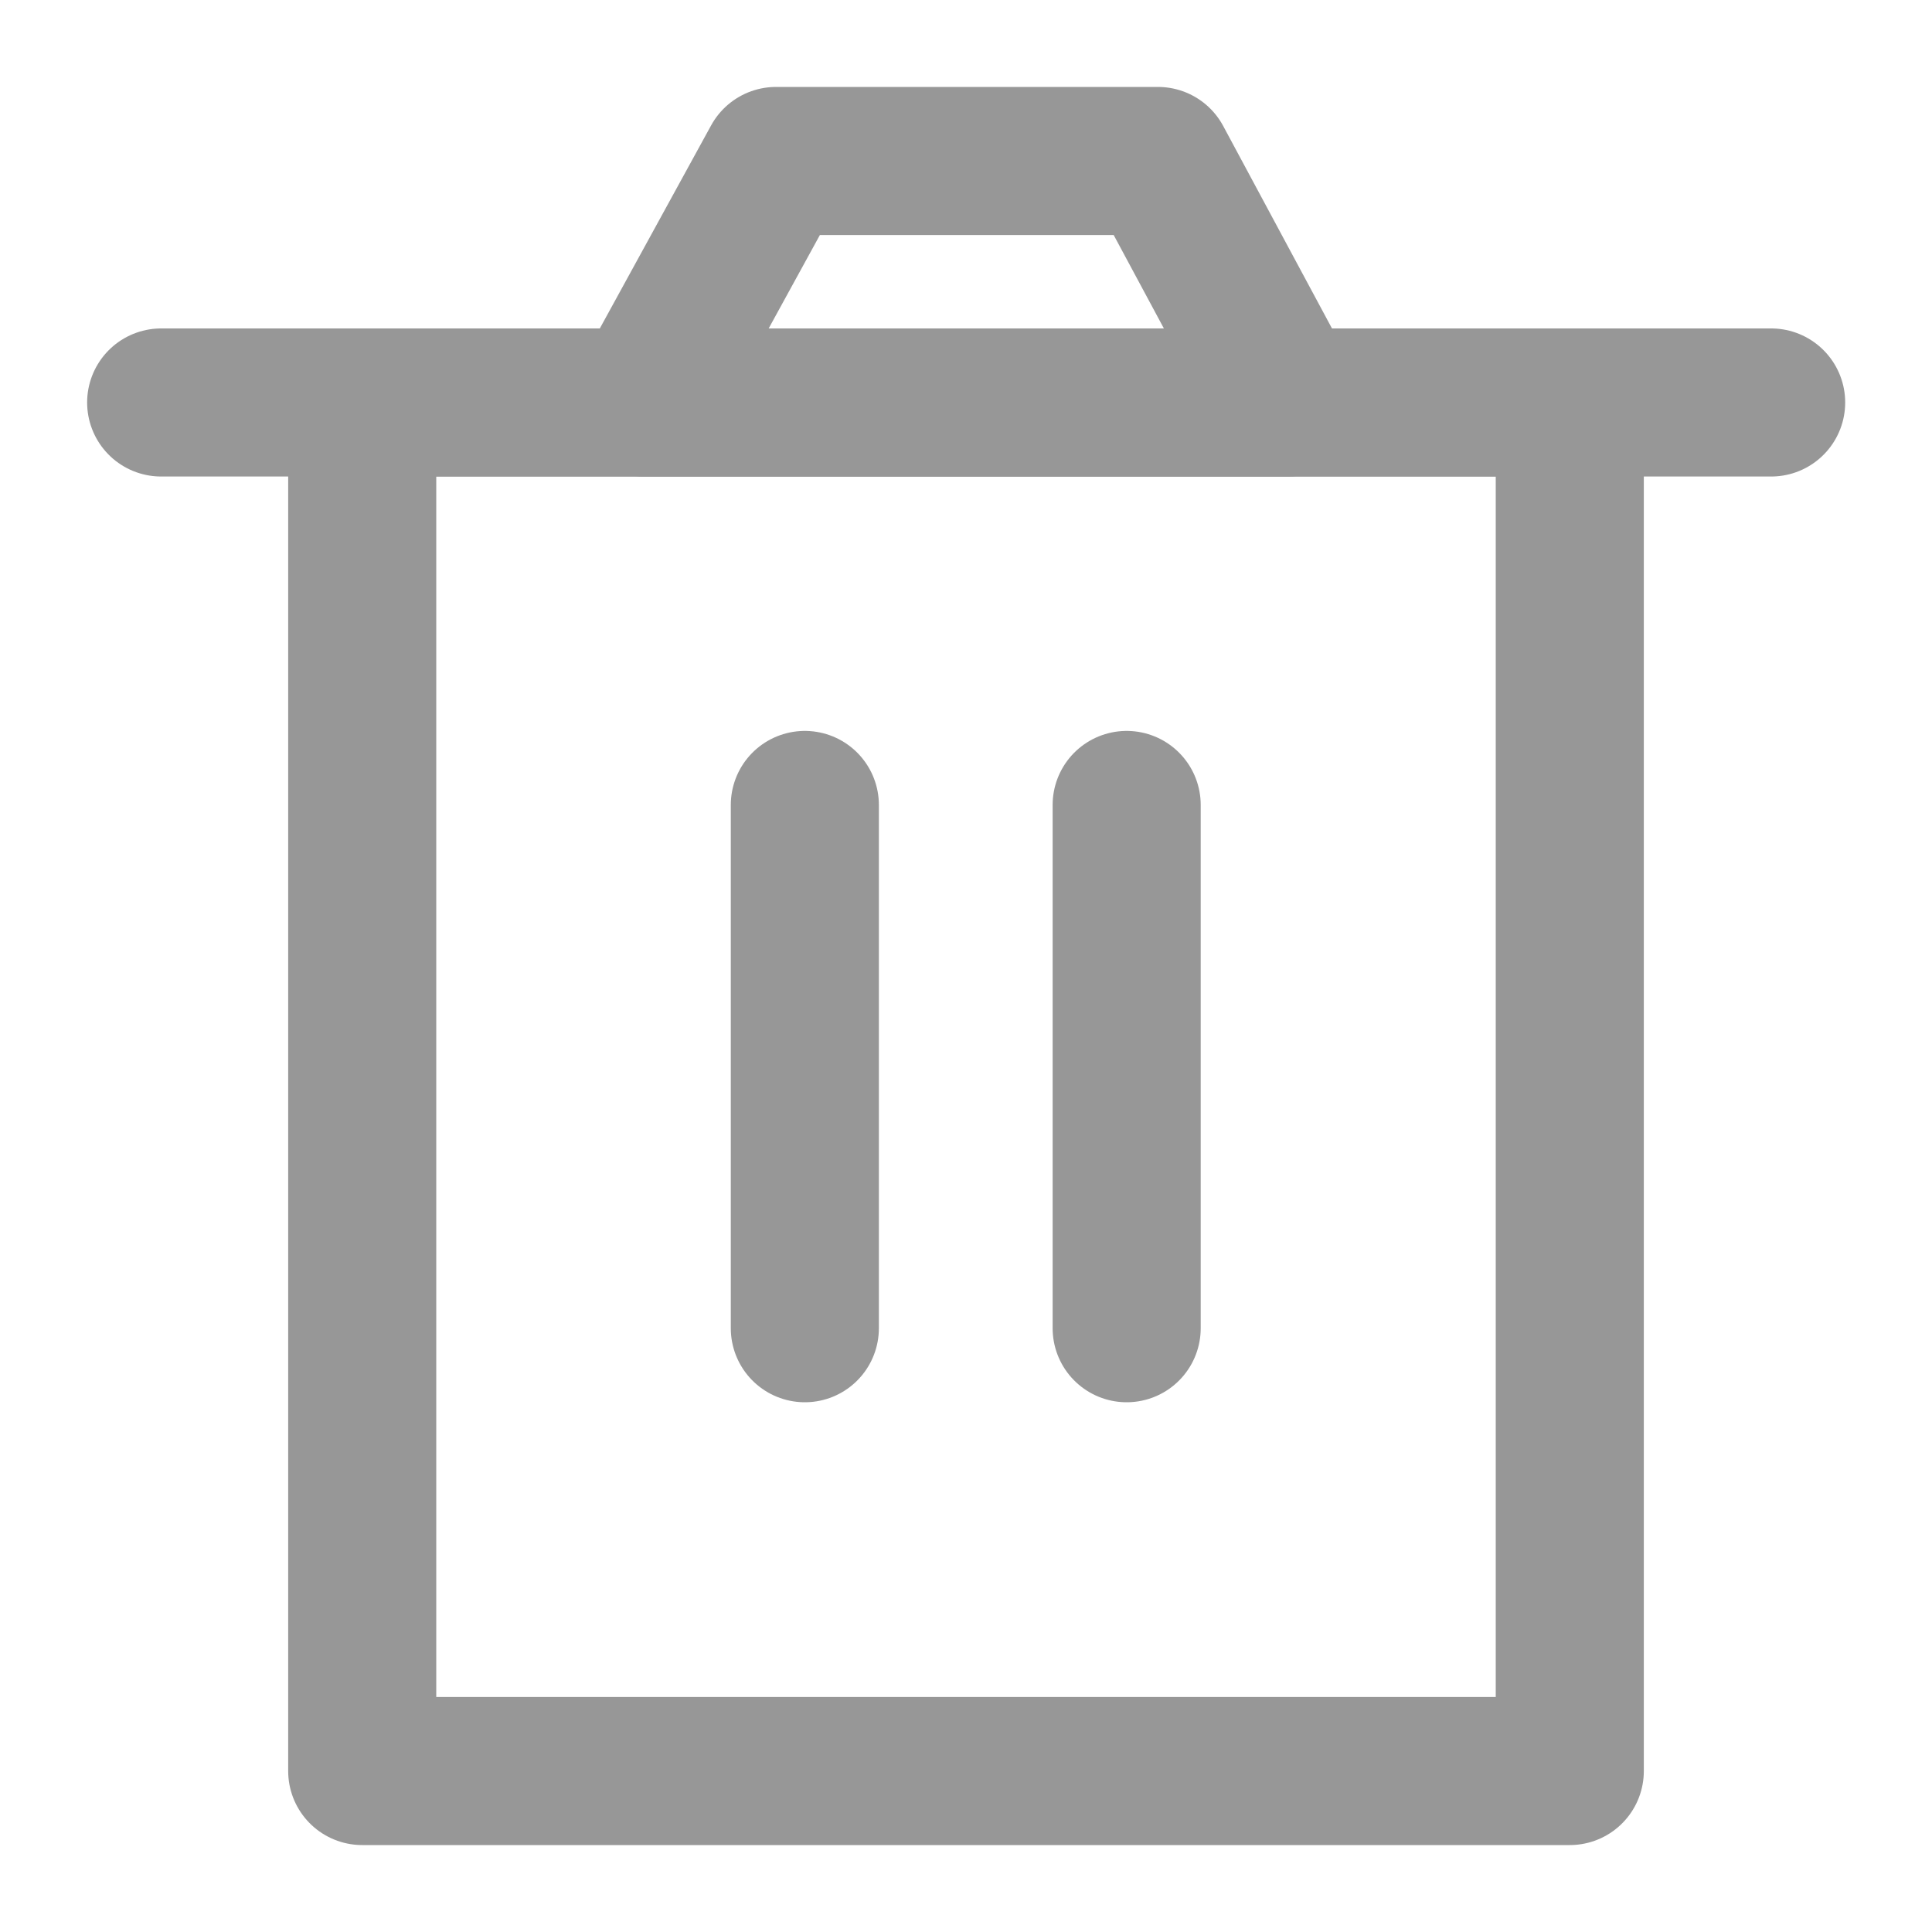 <svg width="31" height="31" viewBox="0 0 31 31" fill="none" xmlns="http://www.w3.org/2000/svg">
<g clipPath="url(#clip0_5533_10535)">
<path d="M5.812 6.458V28.417H25.188V6.458H5.812Z" stroke="#979797" stroke-width="2.376" stroke-linejoin="round"/>
<path d="M12.914 12.916V21.312" stroke="#979797" stroke-width="2.376" stroke-linecap="round" stroke-linejoin="round"/>
<path d="M18.078 12.916V21.312" stroke="#979797" stroke-width="2.376" stroke-linecap="round" stroke-linejoin="round"/>
<path d="M2.586 6.458H28.419" stroke="#979797" stroke-width="2.376" stroke-linecap="round" stroke-linejoin="round"/>
<path d="M10.328 6.458L12.452 2.583H18.58L20.662 6.458H10.328Z" stroke="#979797" stroke-width="2.376" stroke-linejoin="round"/>
</g>
<defs>
<clipPath id="clip0_5533_10535">
<rect width="31" height="31" fill="white"/>
</clipPath>
</defs>
</svg>
